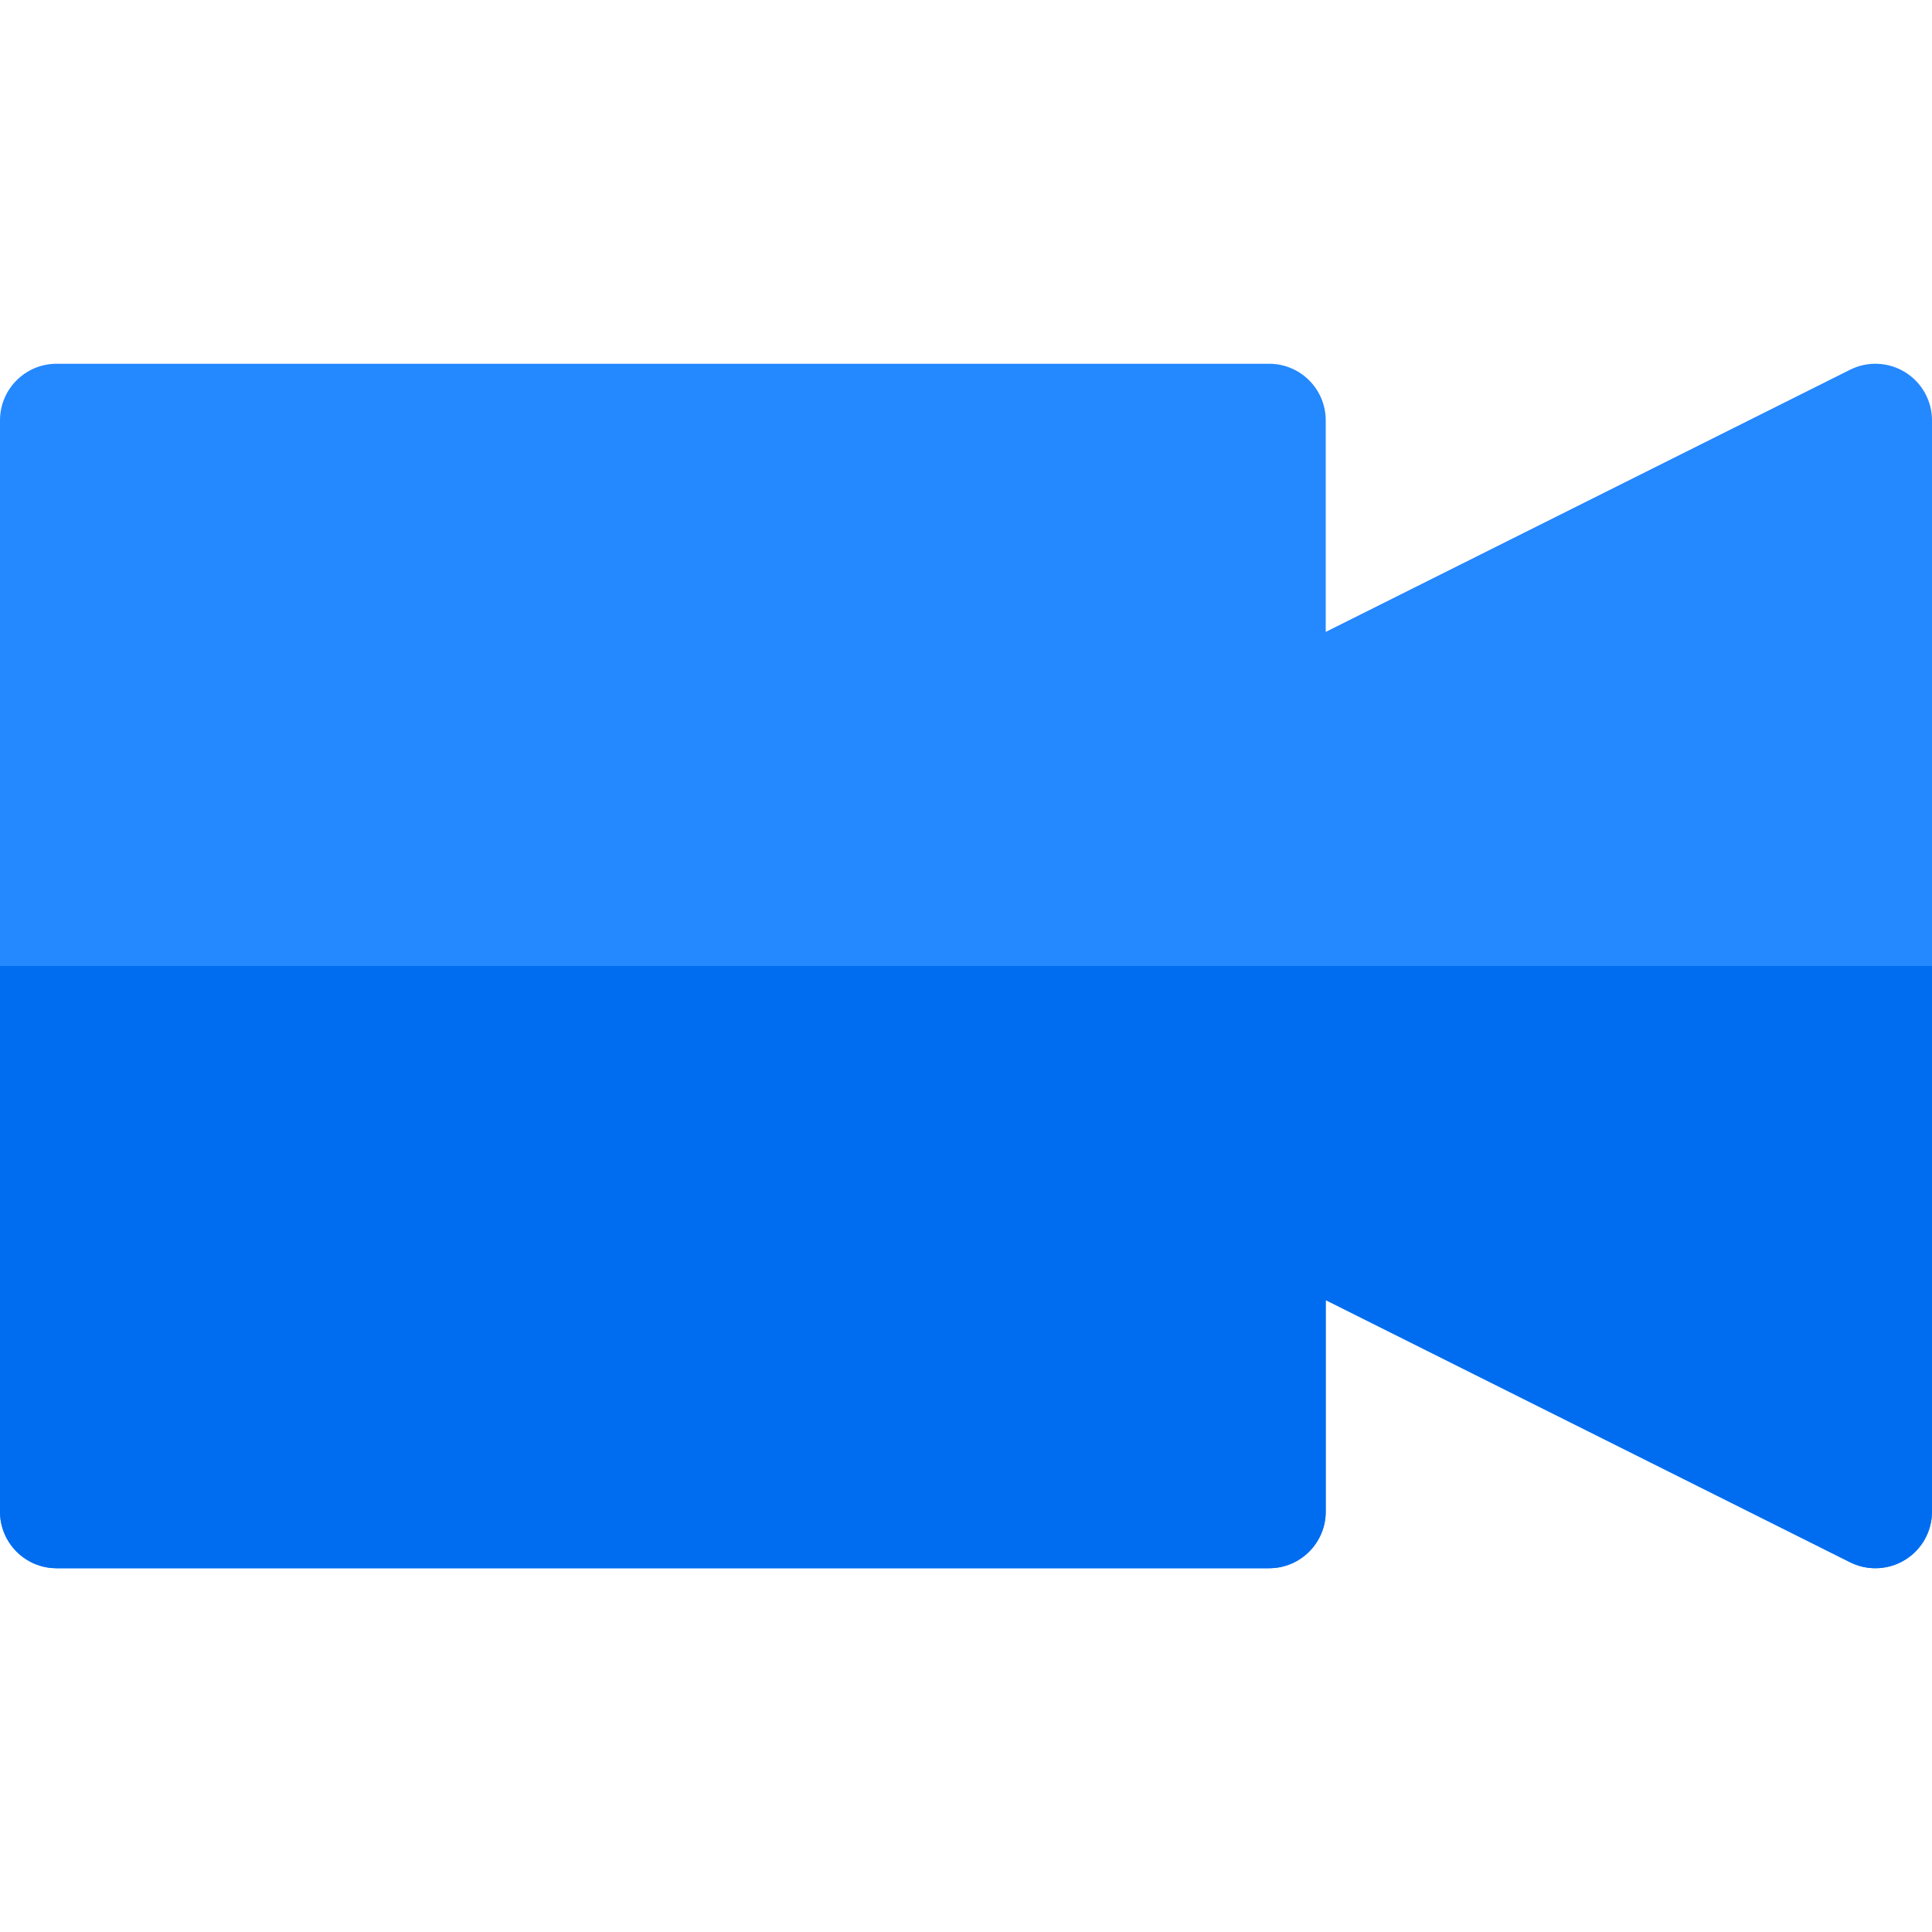 <?xml version="1.0" encoding="iso-8859-1"?>
<!-- Generator: Adobe Illustrator 19.0.0, SVG Export Plug-In . SVG Version: 6.00 Build 0)  -->
<svg version="1.1" id="Capa_1" xmlns="http://www.w3.org/2000/svg" xmlns:xlink="http://www.w3.org/1999/xlink" x="0px" y="0px"
	 viewBox="0 0 512 512" style="enable-background:new 0 0 512 512;" xml:space="preserve">
<path style="fill:#2488FF;" d="M504.886,98.64c-4.423-2.733-9.944-2.982-14.594-0.656l-138.96,69.481V111.4c0-8.284-6.716-15-15-15
	H15c-8.284,0-15,6.716-15,15v289.201c0,8.284,6.716,15,15,15h321.332c8.284,0,15-6.716,15-15v-56.063l138.96,69.479
	c2.117,1.059,4.415,1.584,6.707,1.584c2.743,0,5.479-0.752,7.887-2.24c4.423-2.733,7.114-7.562,7.114-12.76V111.4
	C512,106.201,509.309,101.373,504.886,98.64z"/>
<path style="fill:#006DF0;" d="M0,256v144.601c0,8.284,6.716,15,15,15h321.332c8.284,0,15-6.716,15-15v-56.063l138.96,69.479
	c2.117,1.059,4.415,1.584,6.707,1.584c2.743,0,5.479-0.752,7.887-2.24c4.423-2.733,7.114-7.562,7.114-12.76V256H0z"/>
<g>
</g>
<g>
</g>
<g>
</g>
<g>
</g>
<g>
</g>
<g>
</g>
<g>
</g>
<g>
</g>
<g>
</g>
<g>
</g>
<g>
</g>
<g>
</g>
<g>
</g>
<g>
</g>
<g>
</g>
</svg>
